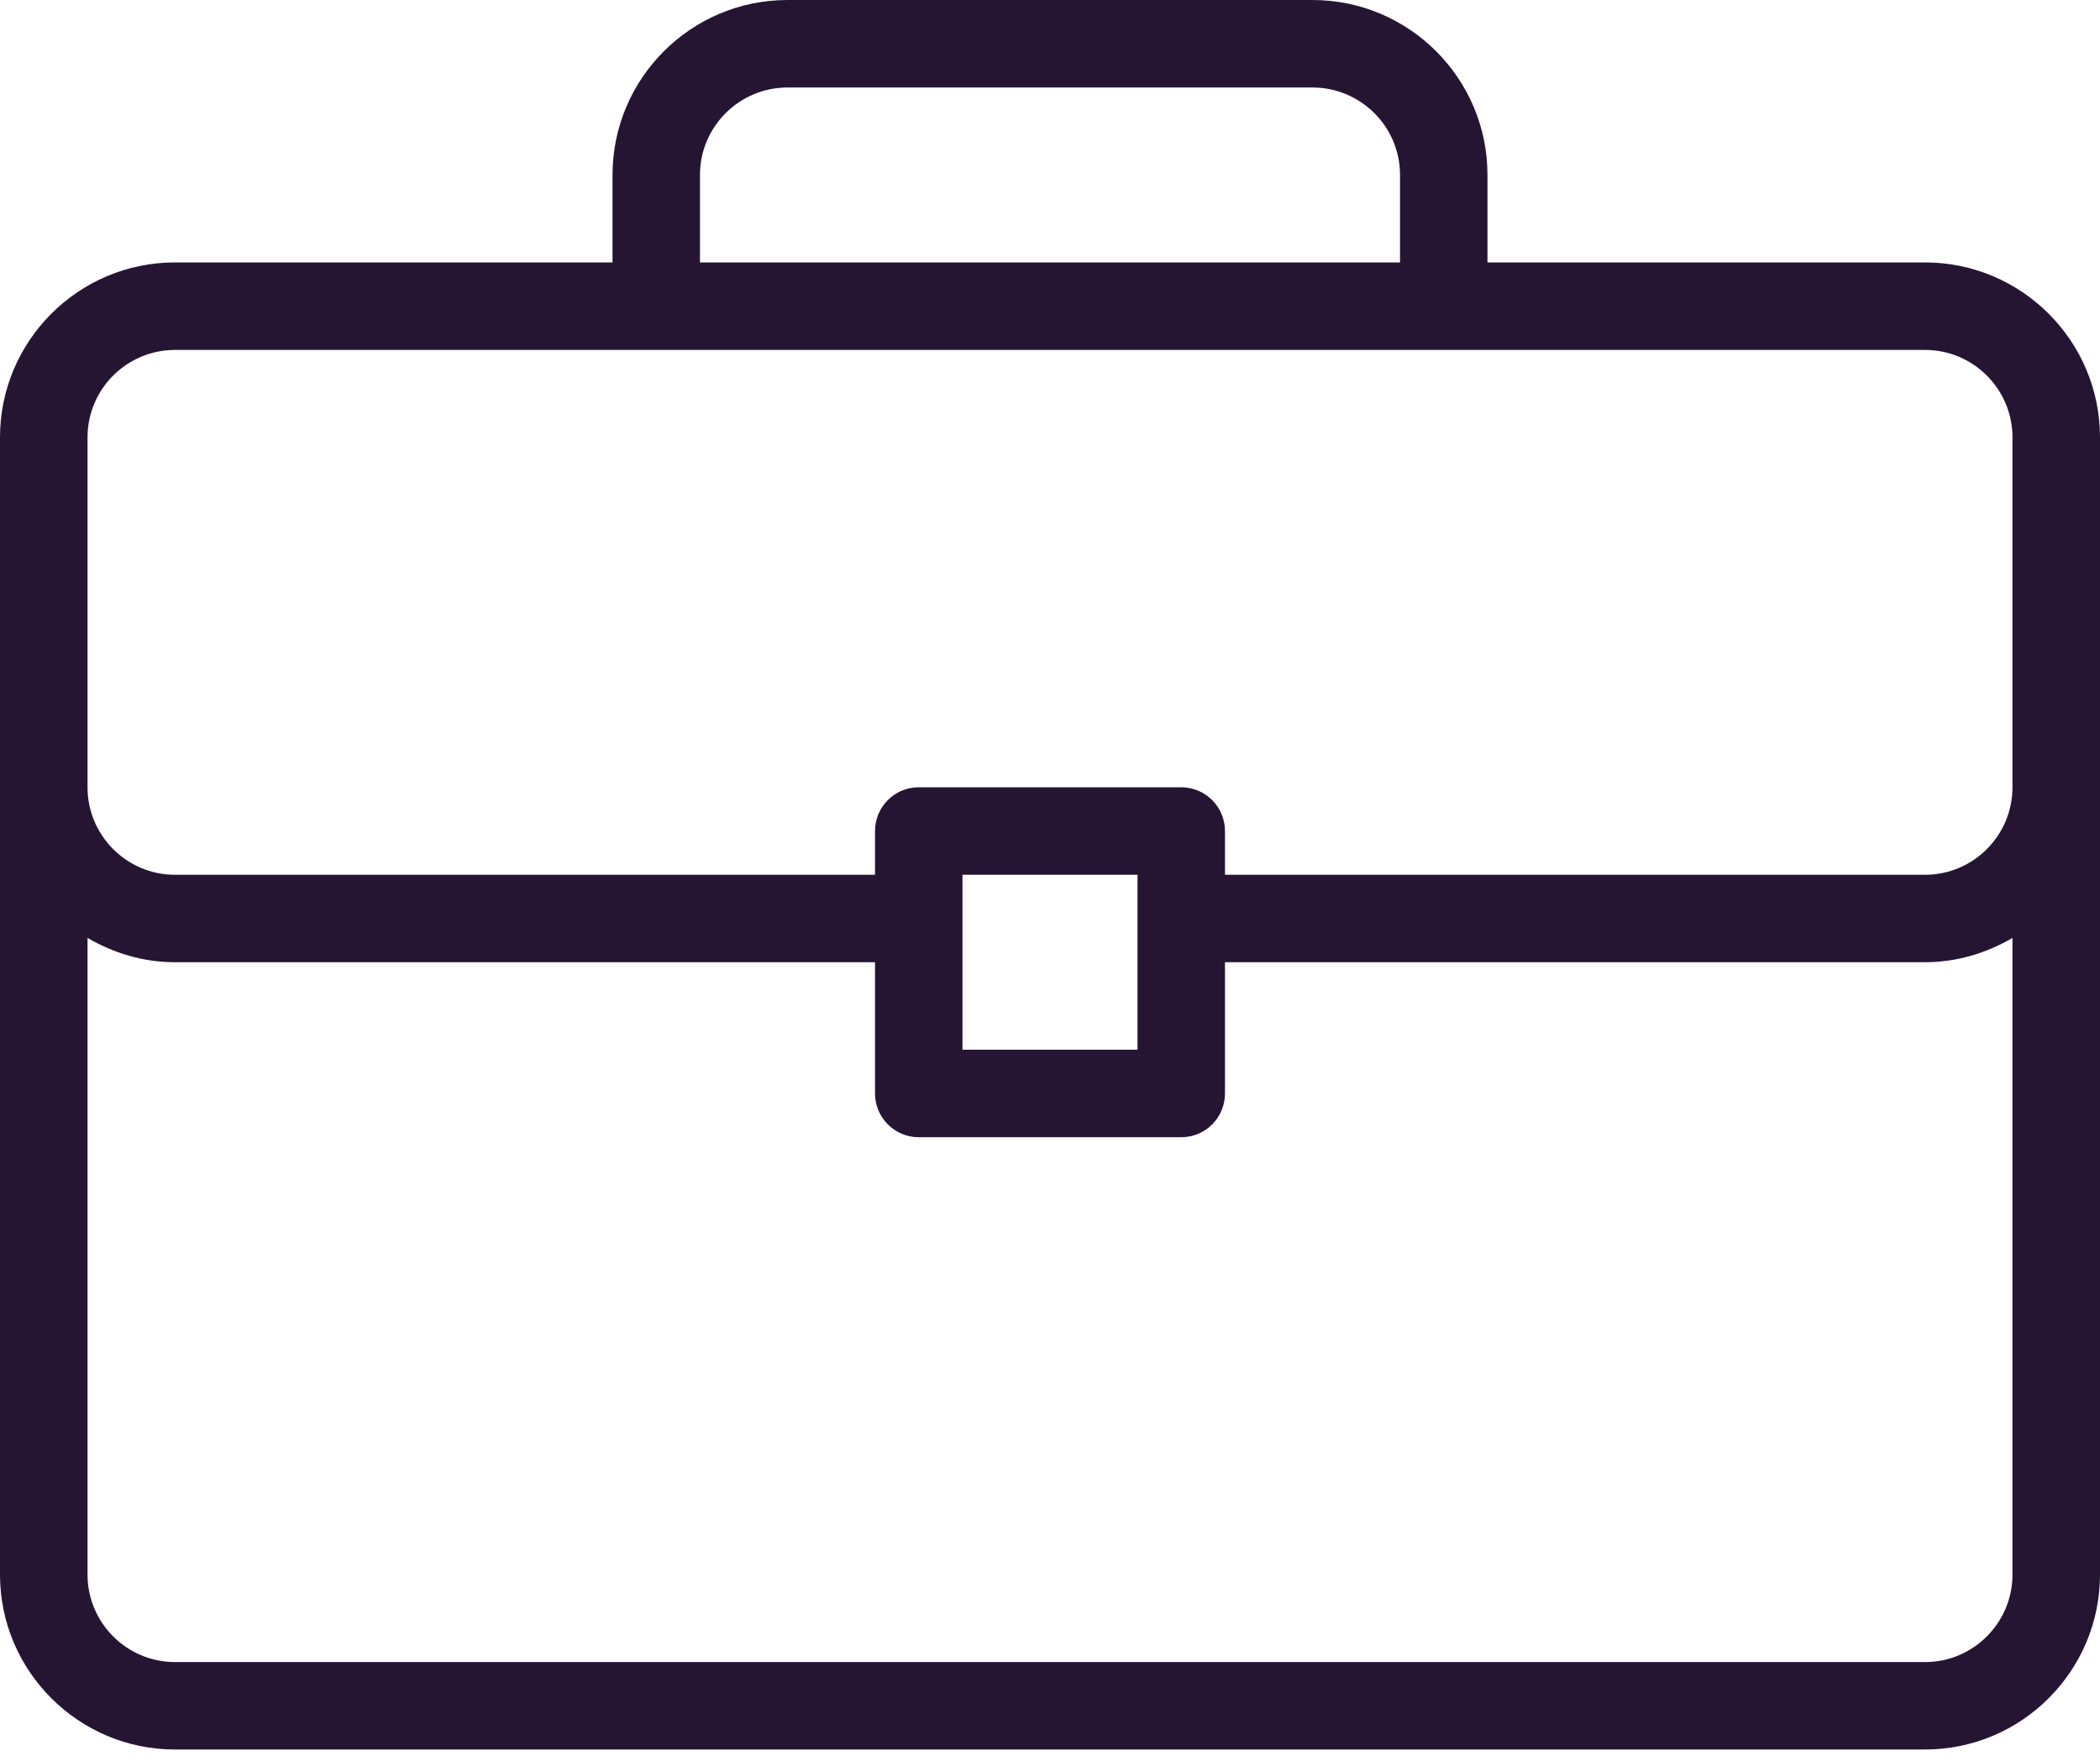<?xml version="1.0" encoding="UTF-8" standalone="no"?>
<svg width="31px" height="26px" viewBox="0 0 31 26" version="1.1" xmlns="http://www.w3.org/2000/svg" xmlns:xlink="http://www.w3.org/1999/xlink">
    <!-- Generator: Sketch 49 (51002) - http://www.bohemiancoding.com/sketch -->
    <title>Shape</title>
    <desc>Created with Sketch.</desc>
    <defs></defs>
    <g id="Page-1" stroke="none" stroke-width="1" fill="none" fill-rule="evenodd">
        <g id="SHIP-LOW-Copy-2" transform="translate(-312, -367)" fill="#251533" fill-rule="nonzero">
            <g id="Nav-" transform="translate(312, 258)">
                <path d="M28.417,112.875 L21.958,112.875 L21.958,111.583 C21.958,110.159 20.8,109 19.375,109 L11.625,109 C10.2,109 9.042,110.159 9.042,111.583 L9.042,112.875 L2.583,112.875 C1.159,112.875 0,114.034 0,115.458 L0,132.25 C0,133.675 1.159,134.833 2.583,134.833 L28.417,134.833 C29.841,134.833 31,133.675 31,132.25 L31,115.458 C31,114.034 29.841,112.875 28.417,112.875 Z M10.333,111.583 C10.333,110.871 10.913,110.292 11.625,110.292 L19.375,110.292 C20.087,110.292 20.667,110.871 20.667,111.583 L20.667,112.875 L10.333,112.875 L10.333,111.583 Z M29.708,132.25 C29.708,132.962 29.129,133.542 28.417,133.542 L2.583,133.542 C1.871,133.542 1.292,132.962 1.292,132.25 L1.292,122.849 C1.673,123.072 2.111,123.208 2.583,123.208 L12.917,123.208 L12.917,125.146 C12.917,125.503 13.206,125.792 13.563,125.792 L17.438,125.792 C17.795,125.792 18.083,125.503 18.083,125.146 L18.083,123.208 L28.417,123.208 C28.889,123.208 29.327,123.072 29.708,122.849 L29.708,132.25 L29.708,132.25 Z M14.208,124.5 L14.208,121.917 L16.792,121.917 L16.792,124.5 L14.208,124.5 Z M29.708,120.625 C29.708,121.337 29.129,121.917 28.417,121.917 L18.083,121.917 L18.083,121.271 C18.083,120.914 17.794,120.625 17.437,120.625 L13.562,120.625 C13.205,120.625 12.917,120.914 12.917,121.271 L12.917,121.917 L2.583,121.917 C1.871,121.917 1.292,121.337 1.292,120.625 L1.292,115.458 C1.292,114.746 1.871,114.167 2.583,114.167 L28.417,114.167 C29.129,114.167 29.708,114.746 29.708,115.458 L29.708,120.625 Z" id="Shape"></path>
            </g>
        </g>
    </g>
</svg>